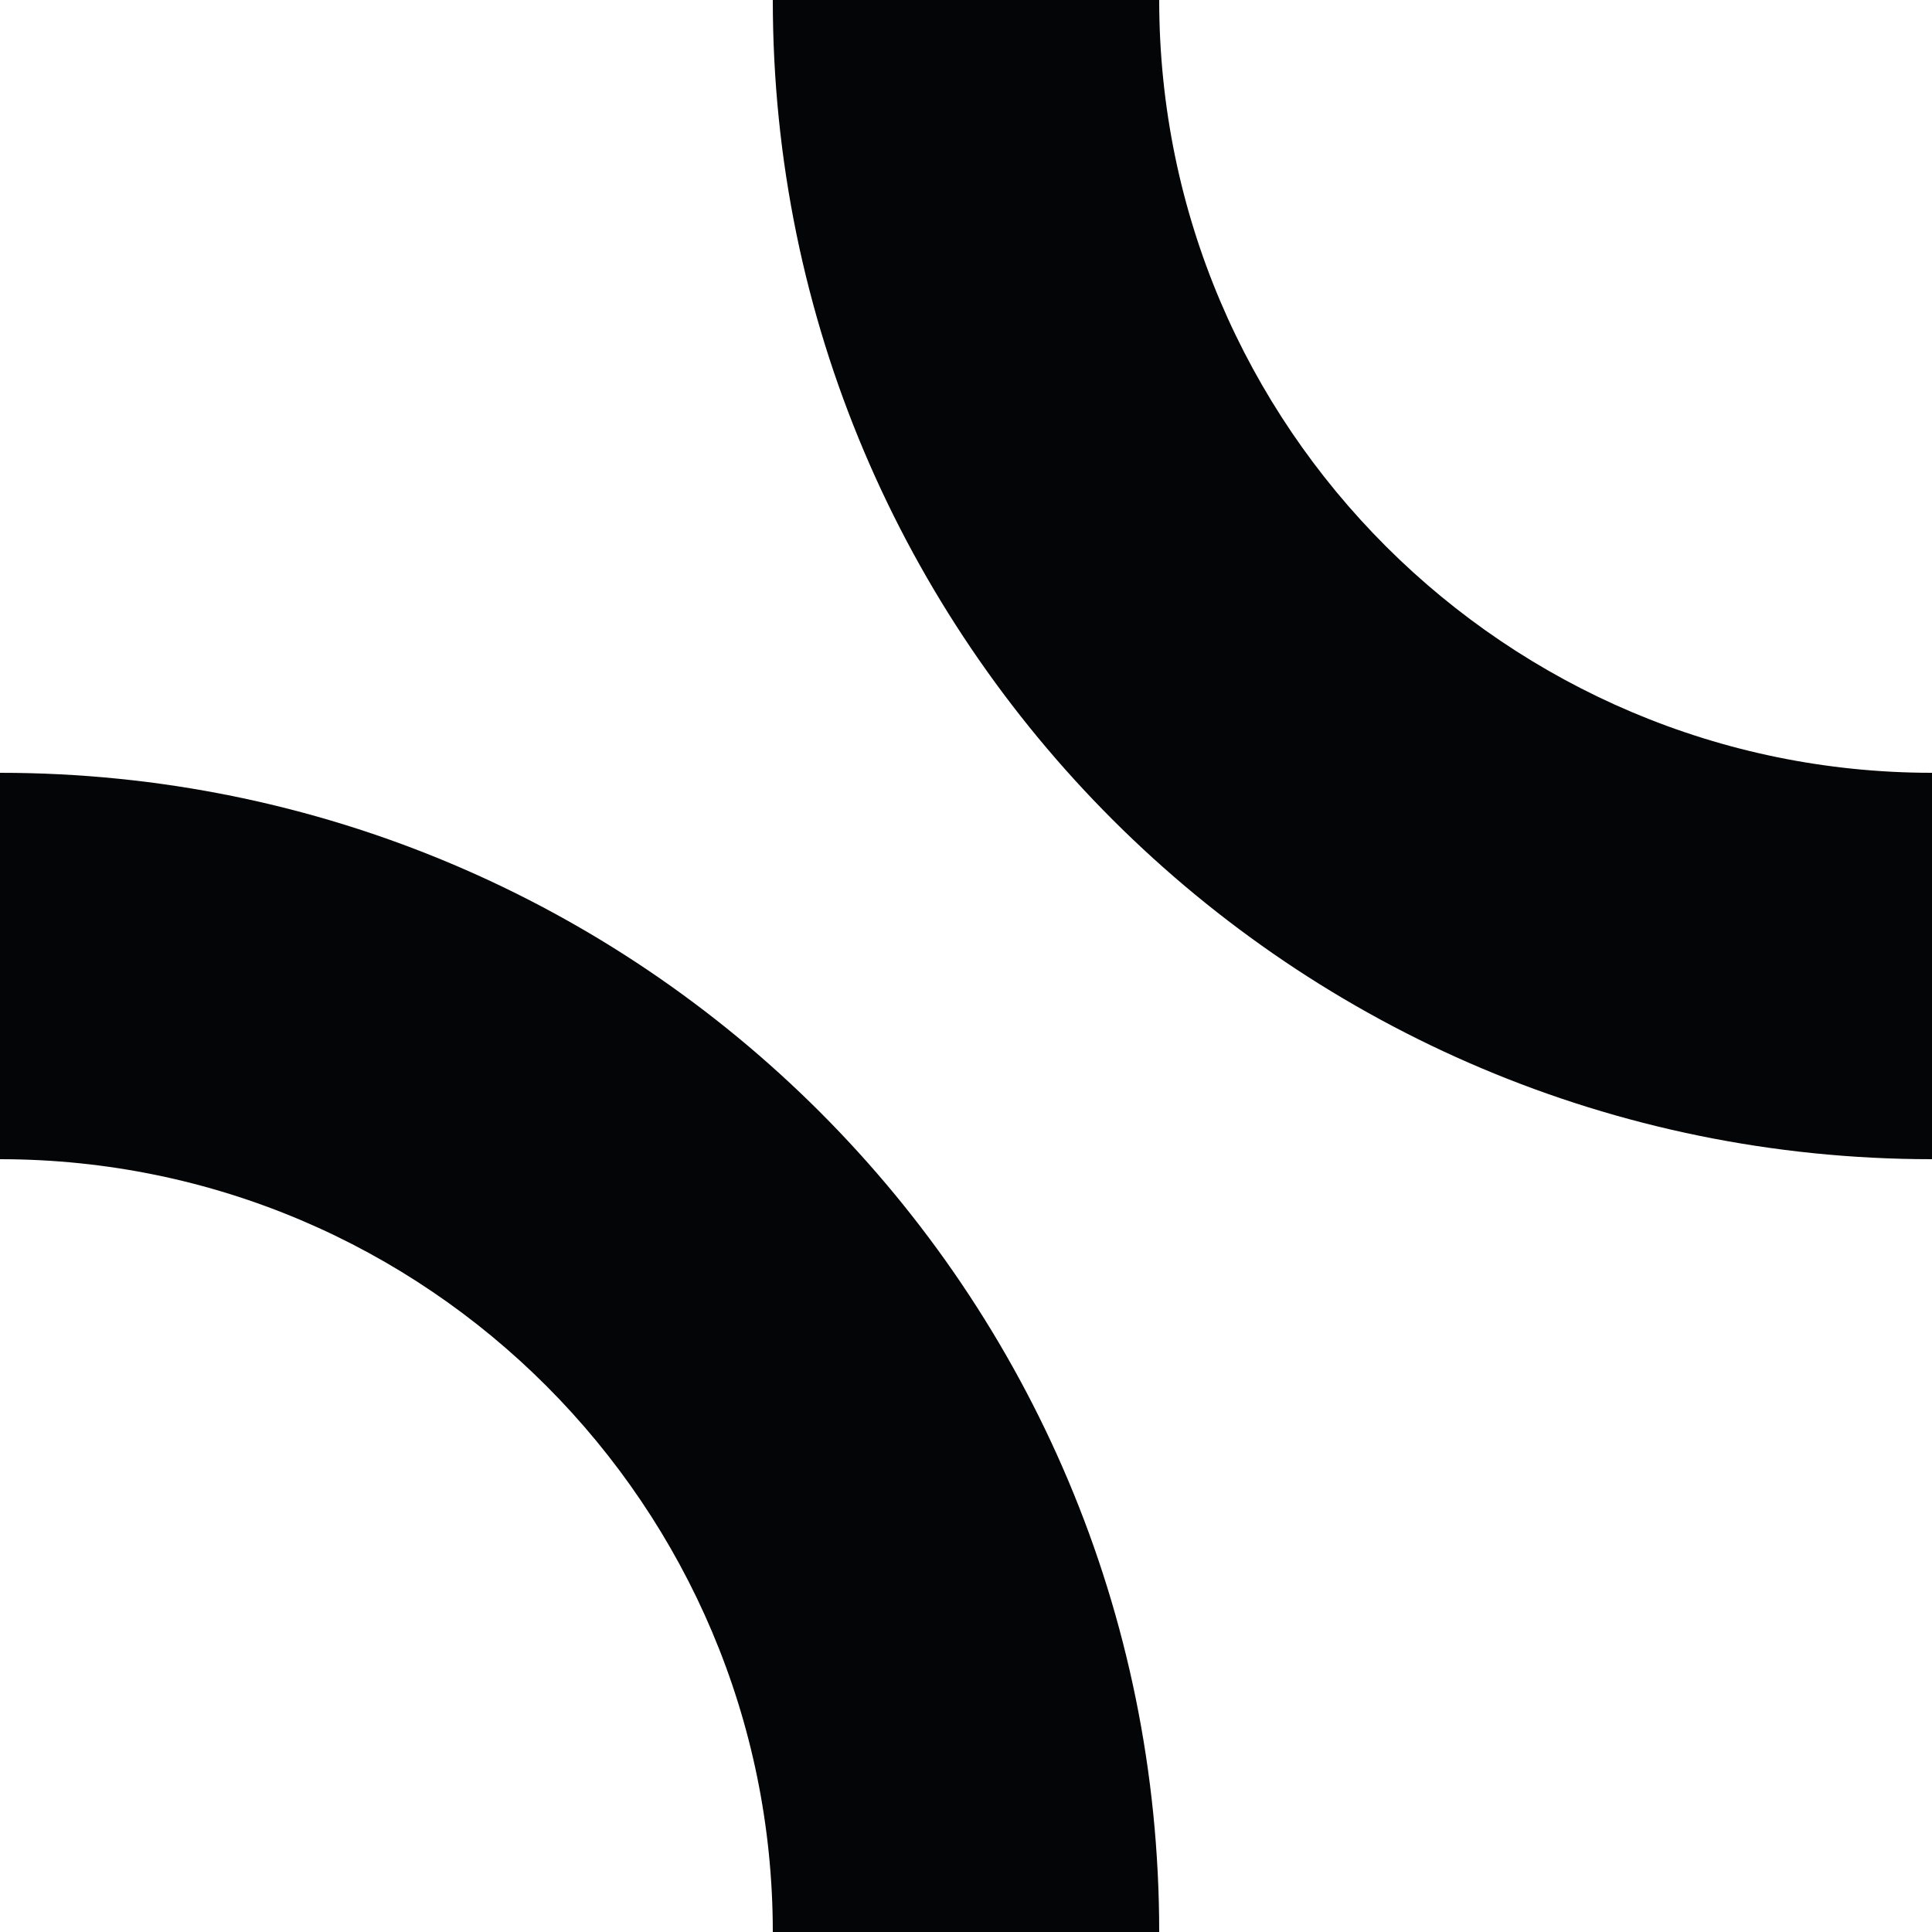 <?xml version="1.0" encoding="utf-8"?>
<!-- Generator: Adobe Illustrator 18.0.0, SVG Export Plug-In . SVG Version: 6.00 Build 0)  -->
<!DOCTYPE svg PUBLIC "-//W3C//DTD SVG 1.1//EN" "http://www.w3.org/Graphics/SVG/1.1/DTD/svg11.dtd">
<svg version="1.1" id="Layer_1" xmlns="http://www.w3.org/2000/svg" xmlns:xlink="http://www.w3.org/1999/xlink" x="0px" y="0px"
	 viewBox="0 0 85 85" enable-background="new 0 0 85 85" xml:space="preserve">
<path fill="#040506" d="M34,85c5.7,0,11.3,0,17,0c0-28.2-22.8-51-51-51c0,5.7,0,11.3,0,17C18.8,51,34,66.3,34,85z"/>
<path fill="#040506" d="M85,51c0-5.7,0-11.3,0-17C66.3,34,51,18.8,51,0c-5.7,0-11.3,0-17,0C34,28.2,56.9,51,85,51z"/>
</svg>
